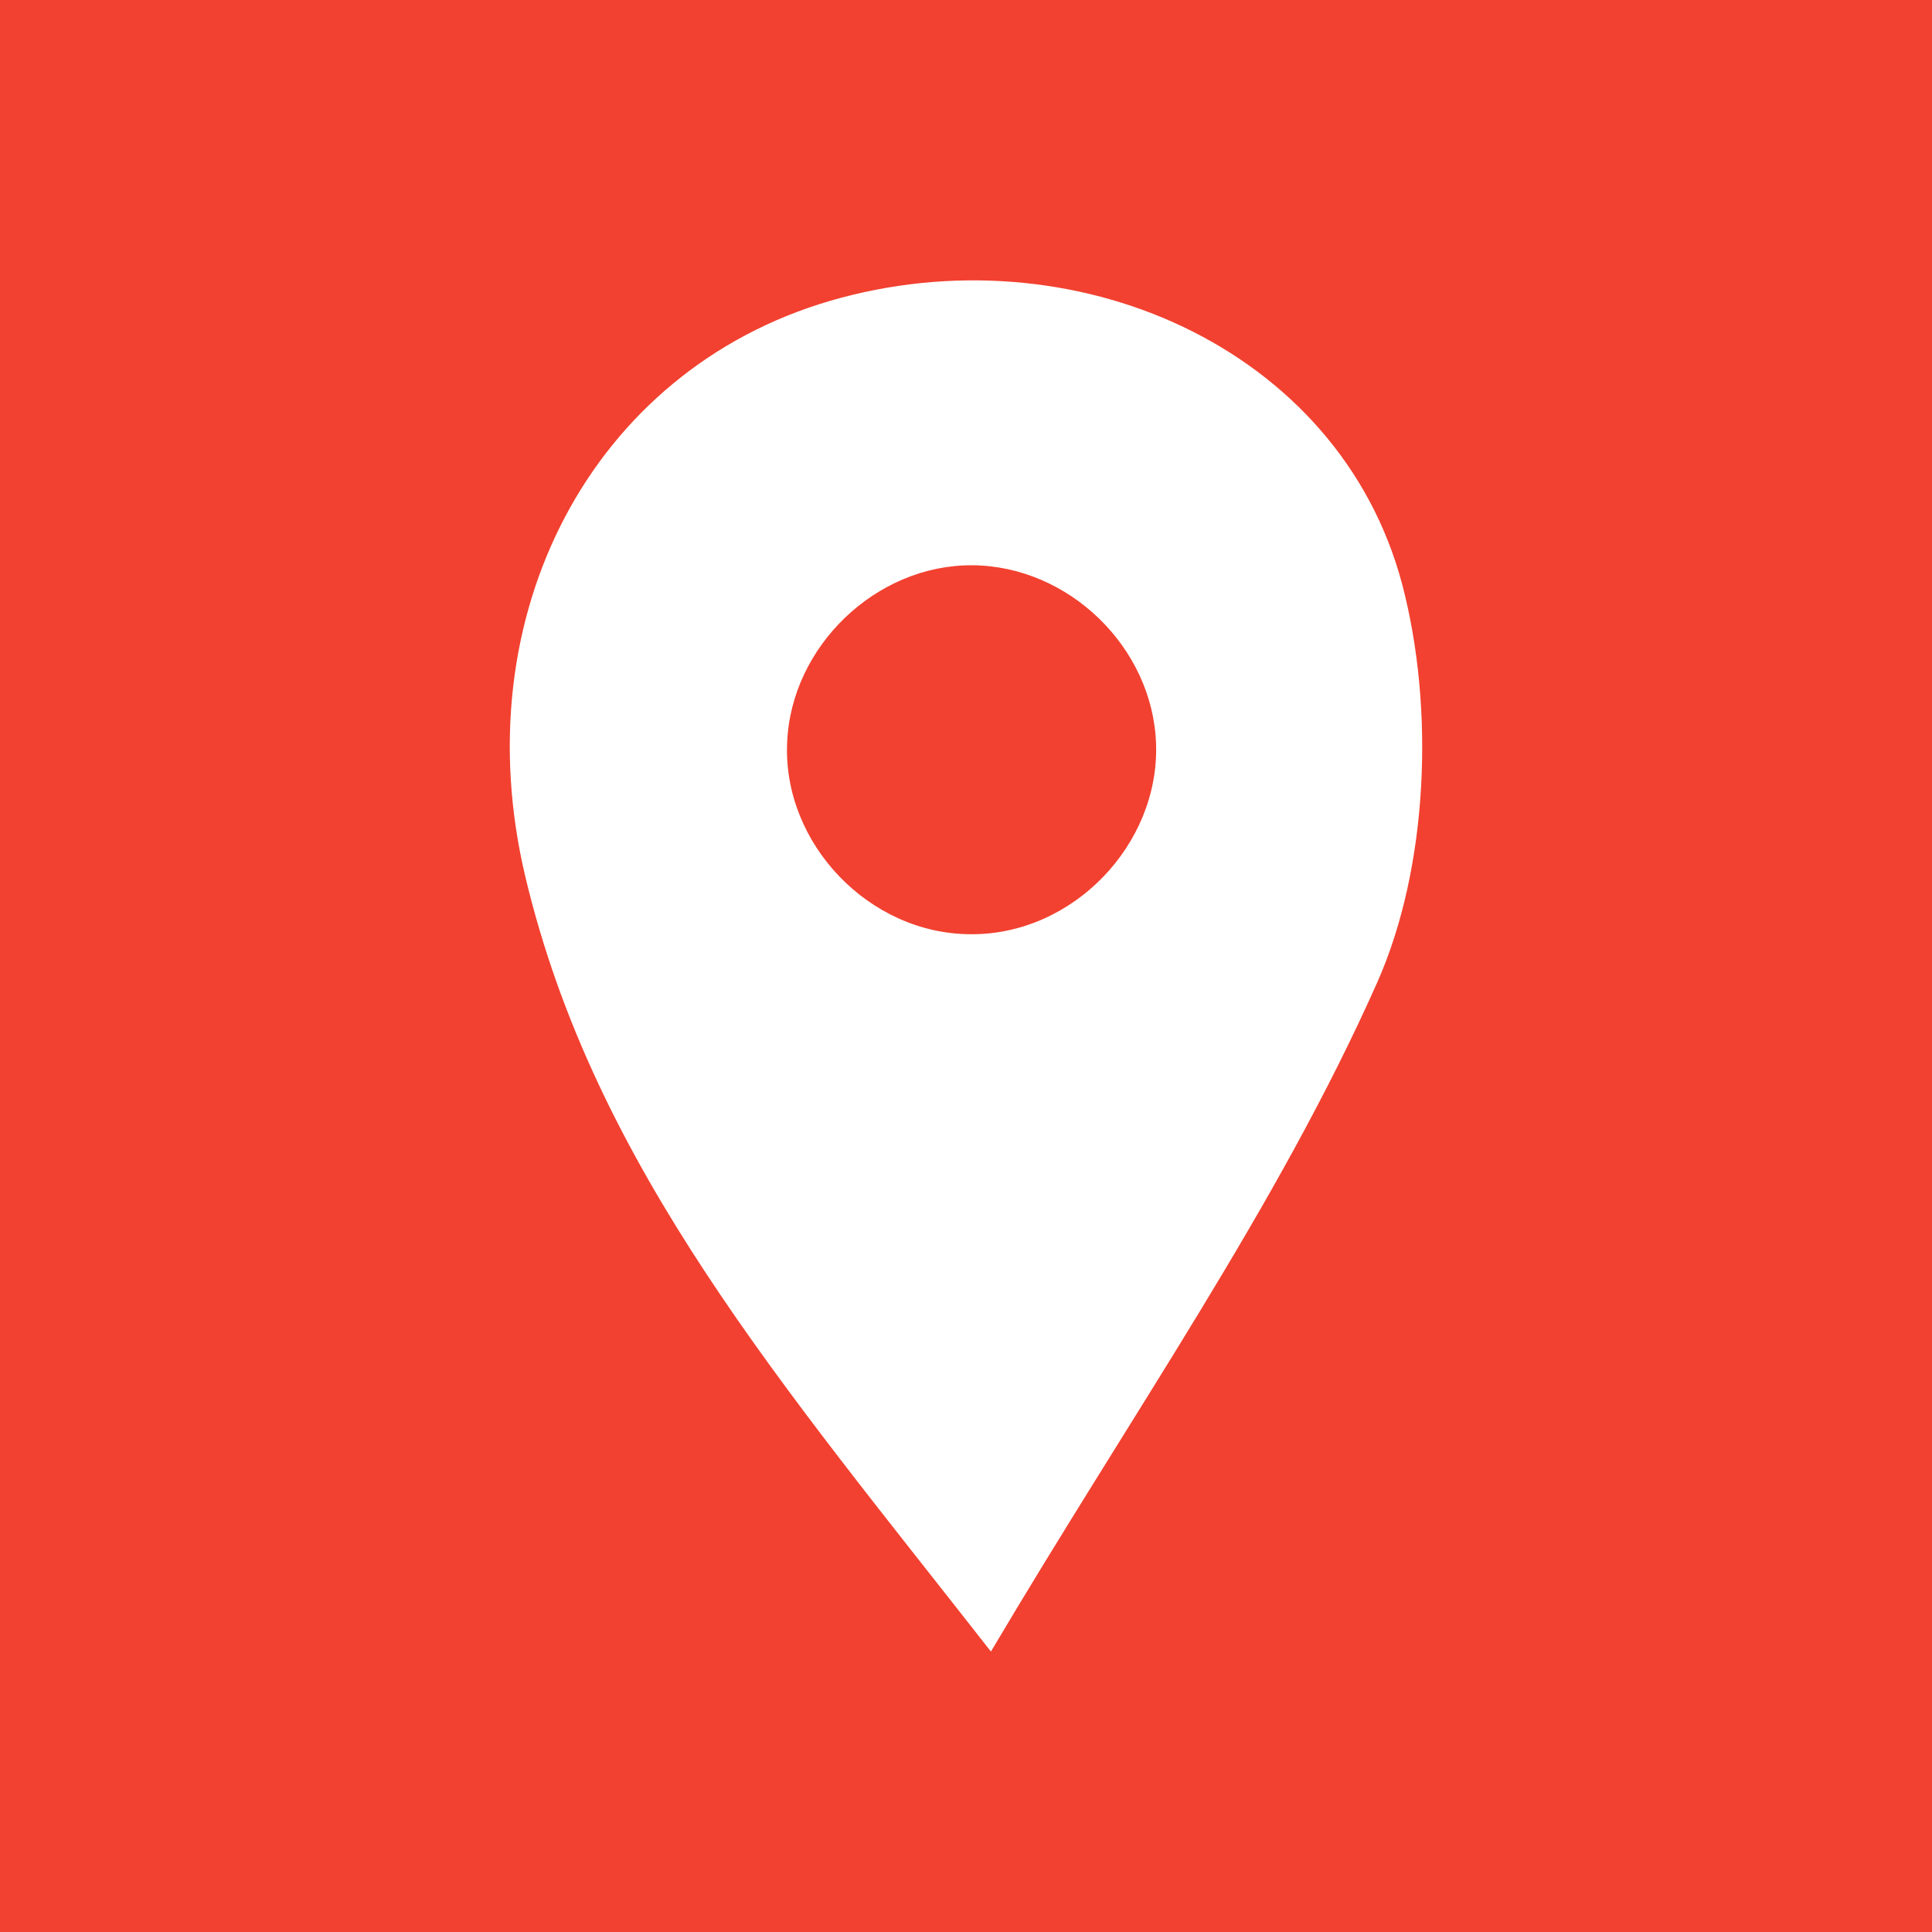 <svg version="1.1" id="Ebene_1" xmlns="http://www.w3.org/2000/svg" xmlns:xlink="http://www.w3.org/1999/xlink" x="0px" y="0px" viewBox="0 0 310 310" style="enable-background:new 0 0 310 310;" xml:space="preserve"><style type="text/css">.locate-a{fill:#F24130;}.locate-b{fill:#FFFFFF;}</style><rect class="locate-a" width="310" height="310"/><g><path class="locate-b" d="M159,265c-33.4-42.7-63.6-77.7-74.7-124.3c-10-42,10.7-81.2,48.8-92.4c38.9-11.4,81.8,7.3,91.9,45.5c5.2,19.8,4.2,45.3-4,63.8C205,193.6,181.8,226.5,159,265z M156,90.7c-15.4-0.1-29.1,13-29.7,28.5c-0.7,16.2,13.2,30.7,29.5,30.7c16.3,0.1,30.2-14.3,29.7-30.5C185,103.9,171.5,90.8,156,90.7z"/></g></svg>
